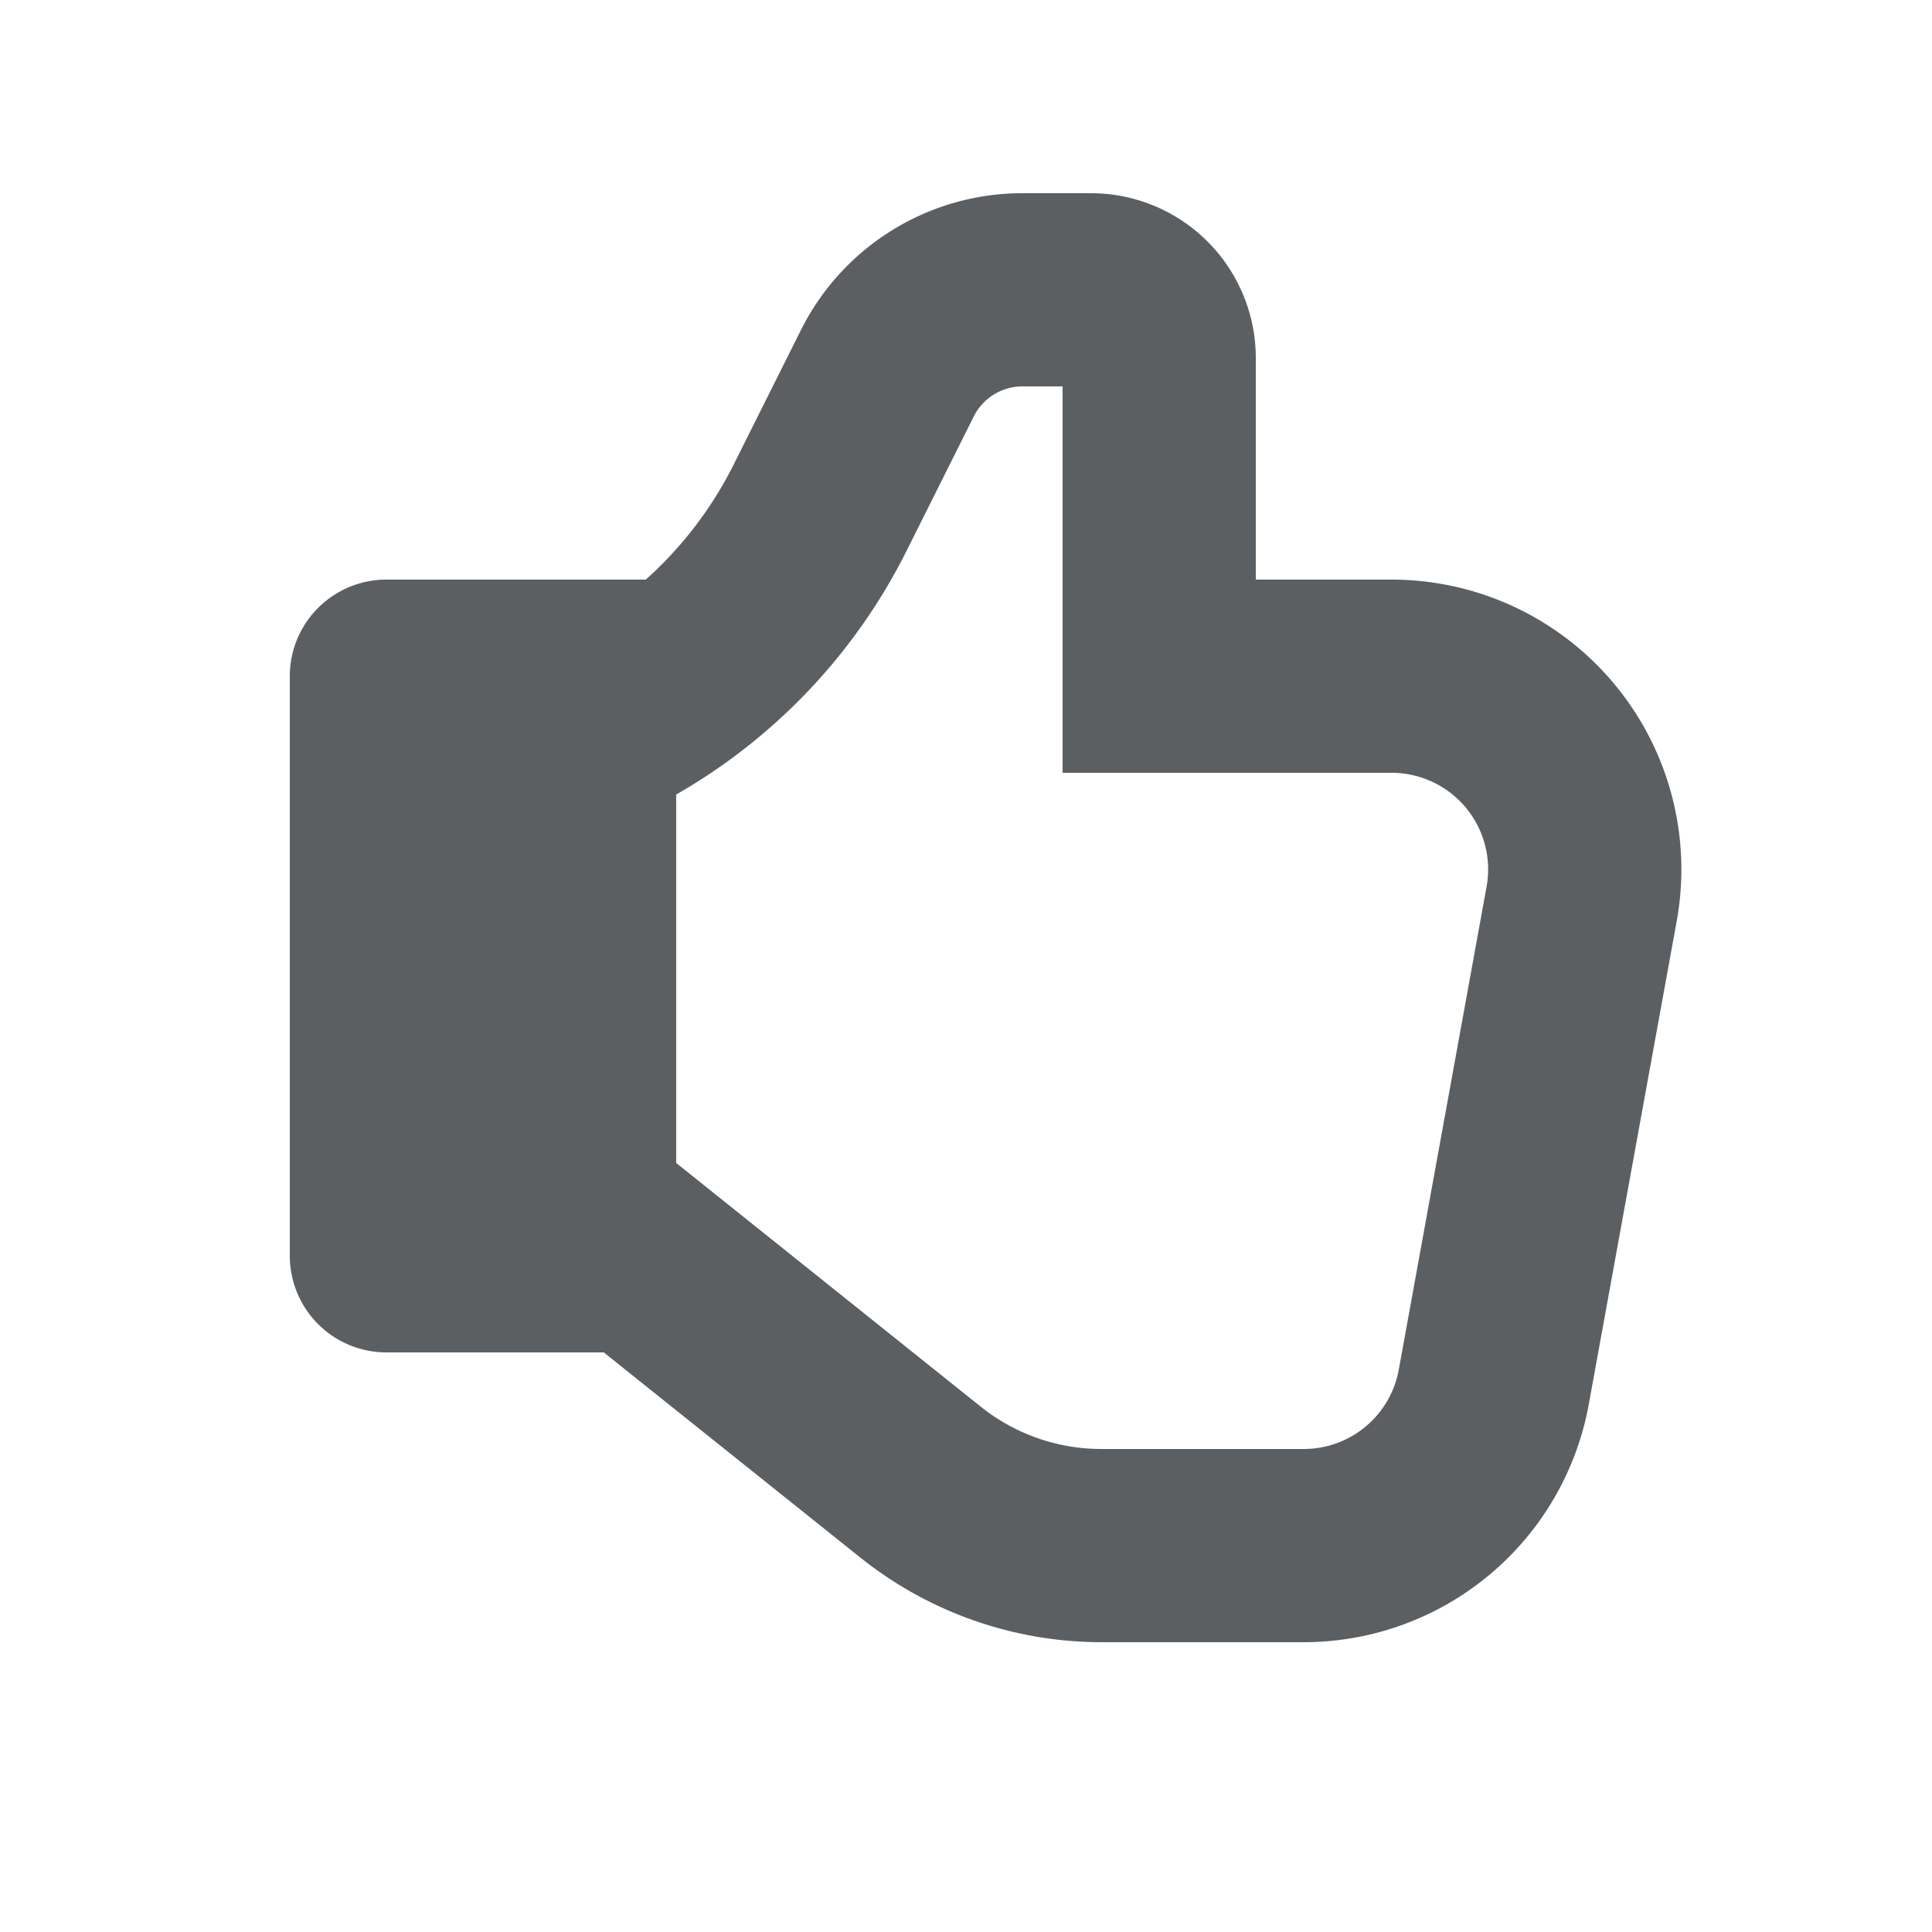 <svg viewBox="0 0 20 20" xmlns="http://www.w3.org/2000/svg">
  <path fill-rule="evenodd" d="M6.685 6a4 4 0 0 0 .911-1.193l.695-1.39A2.563 2.563 0 0 1 10.584 2h.709A1.707 1.707 0 0 1 13 3.707V6h1.405a3 3 0 0 1 2.952 3.537l-.91 5A3 3 0 0 1 13.498 17h-2.094a4 4 0 0 1-2.499-.877L6.25 14H4a1 1 0 0 1-1-1V7a1 1 0 0 1 1-1h2.685Zm3.9-2H11v4h3.405a1 1 0 0 1 .984 1.179l-.909 5a1 1 0 0 1-.984.821h-2.093a2 2 0 0 1-1.25-.438L7 12.039V8.225a6 6 0 0 0 2.385-2.523l.695-1.39A.564.564 0 0 1 10.584 4Z" fill="#5C5F62"/>
</svg>
